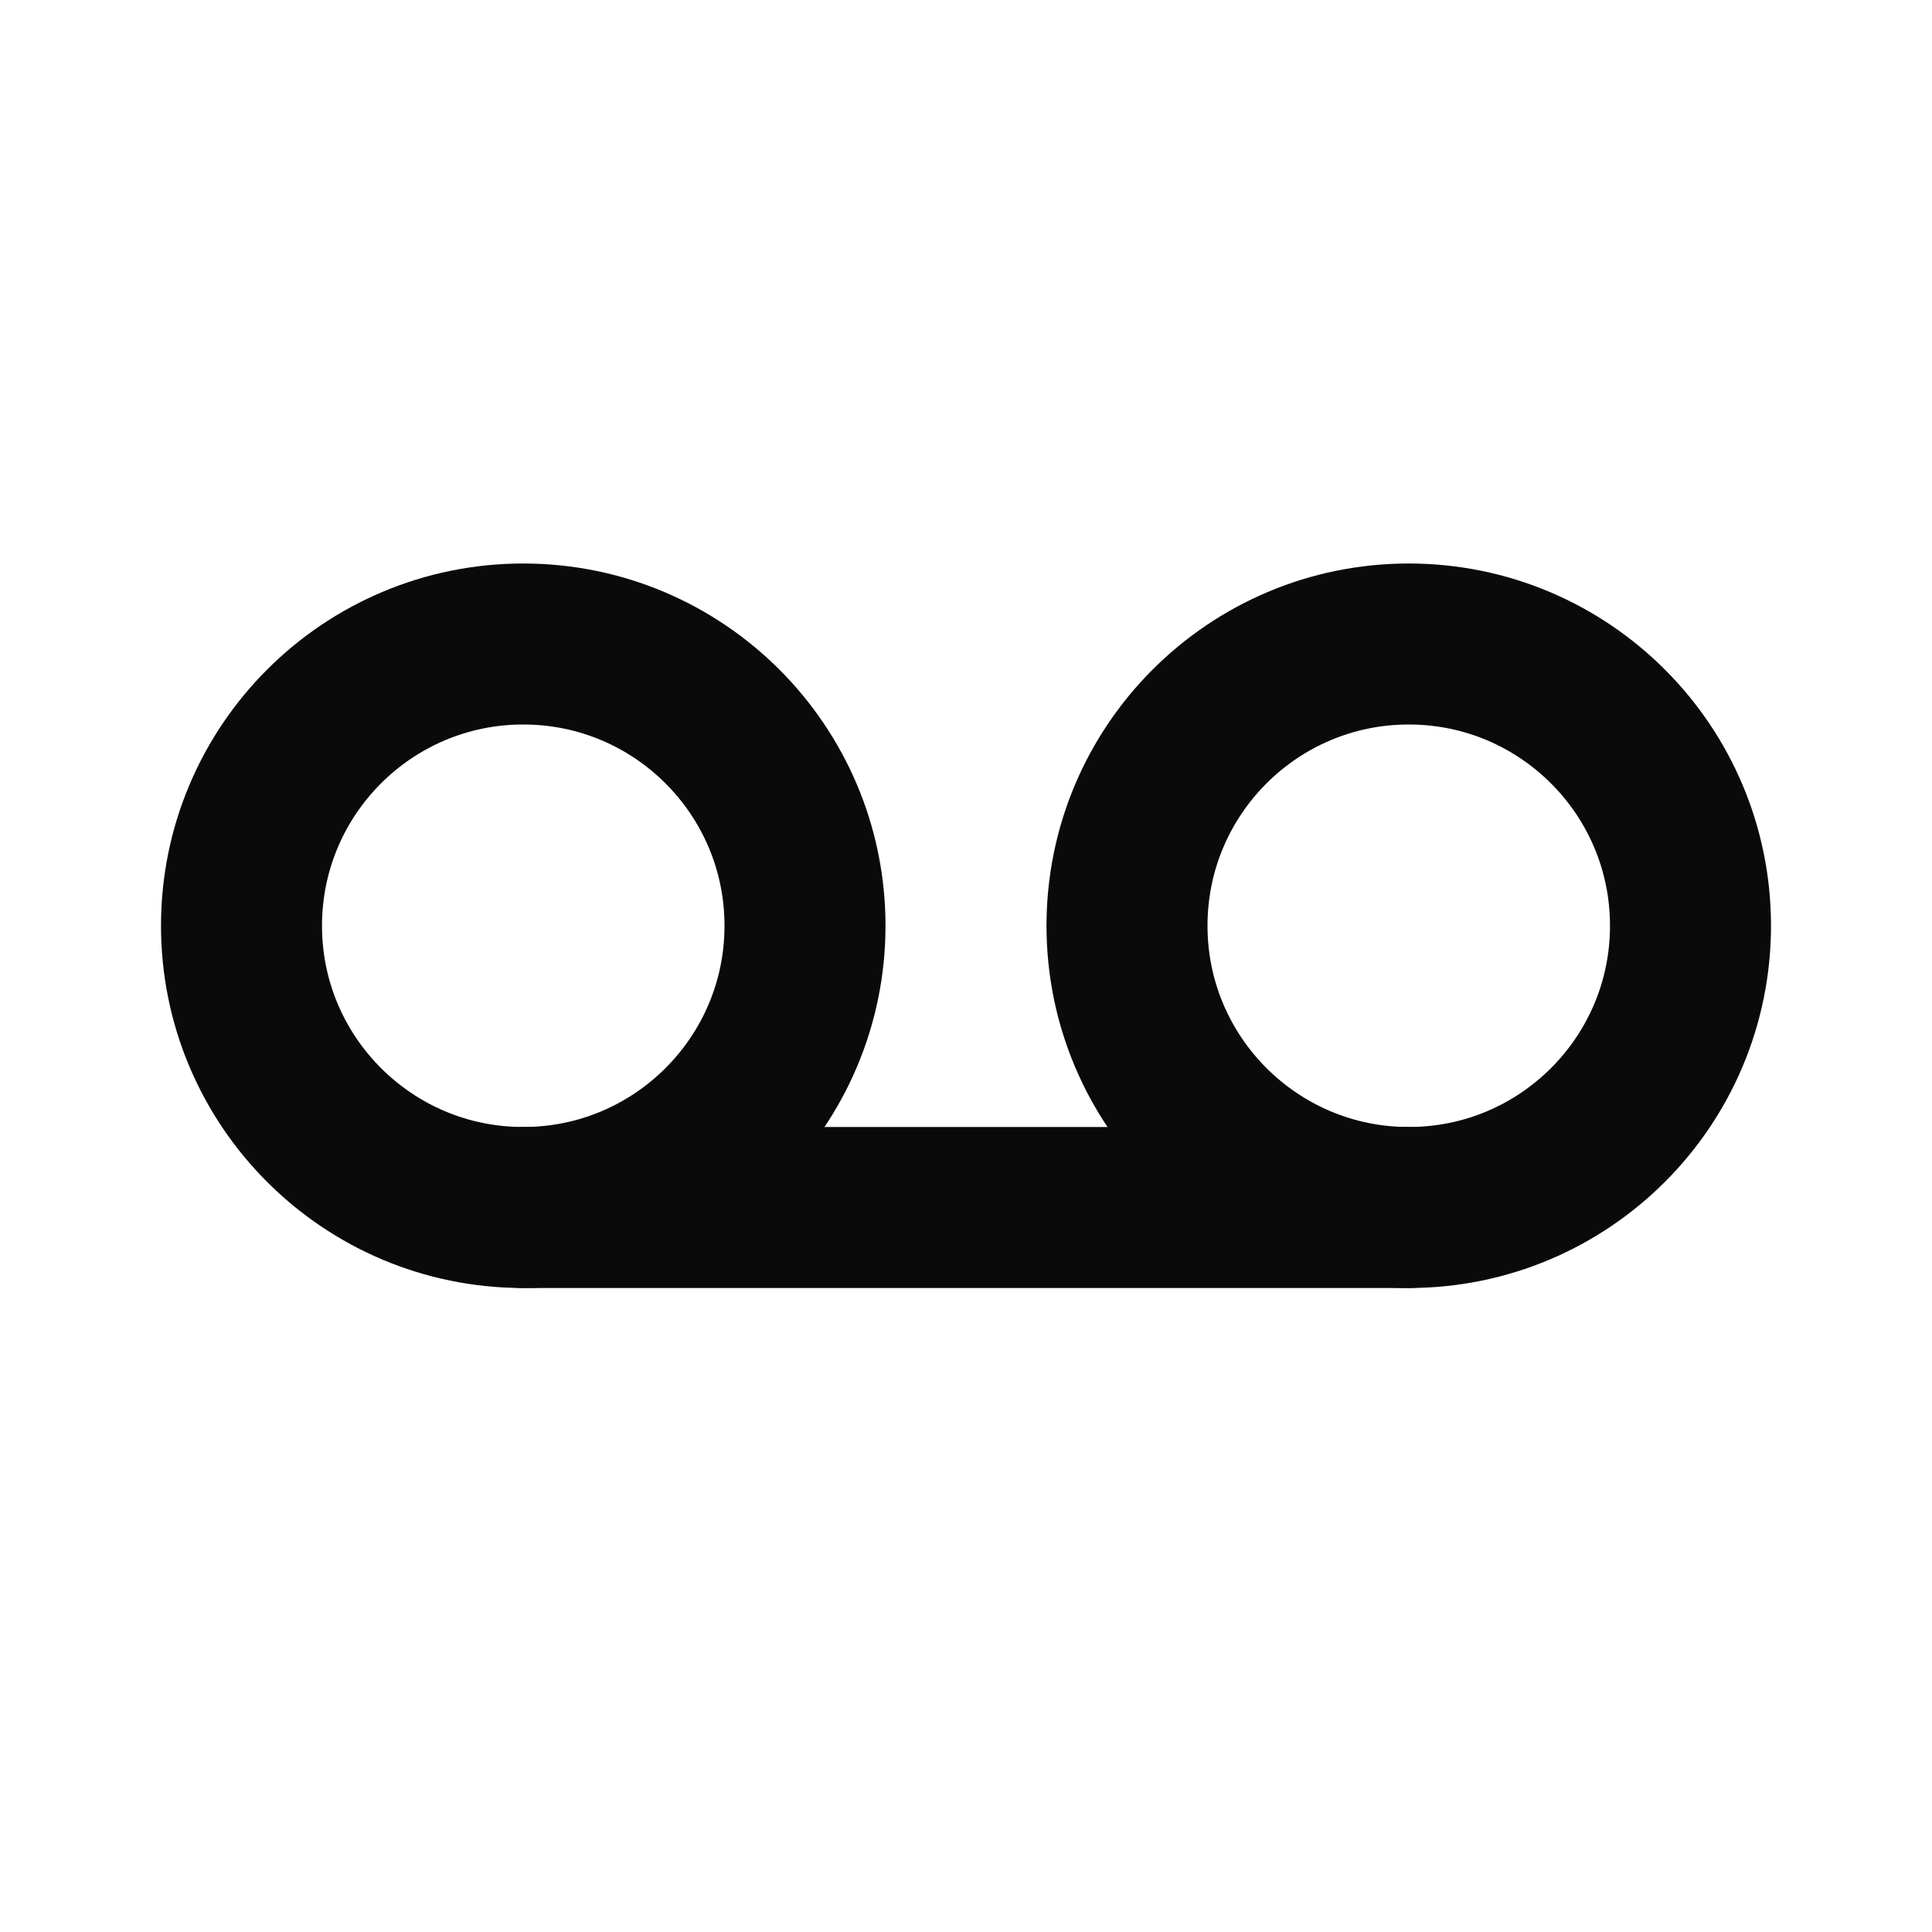 <svg width="24" height="24" viewBox="0 0 24 24" fill="none" xmlns="http://www.w3.org/2000/svg">
<circle cx="6.5" cy="11.5" r="3.5" stroke="#0A0A0B" stroke-width="2" stroke-linecap="round" stroke-linejoin="round"/>
<circle cx="17.5" cy="11.5" r="3.5" stroke="#0A0A0B" stroke-width="2" stroke-linecap="round" stroke-linejoin="round"/>
<path d="M17.5 15H6.5" stroke="#0A0A0B" stroke-width="2" stroke-linecap="round" stroke-linejoin="round"/>
</svg>
